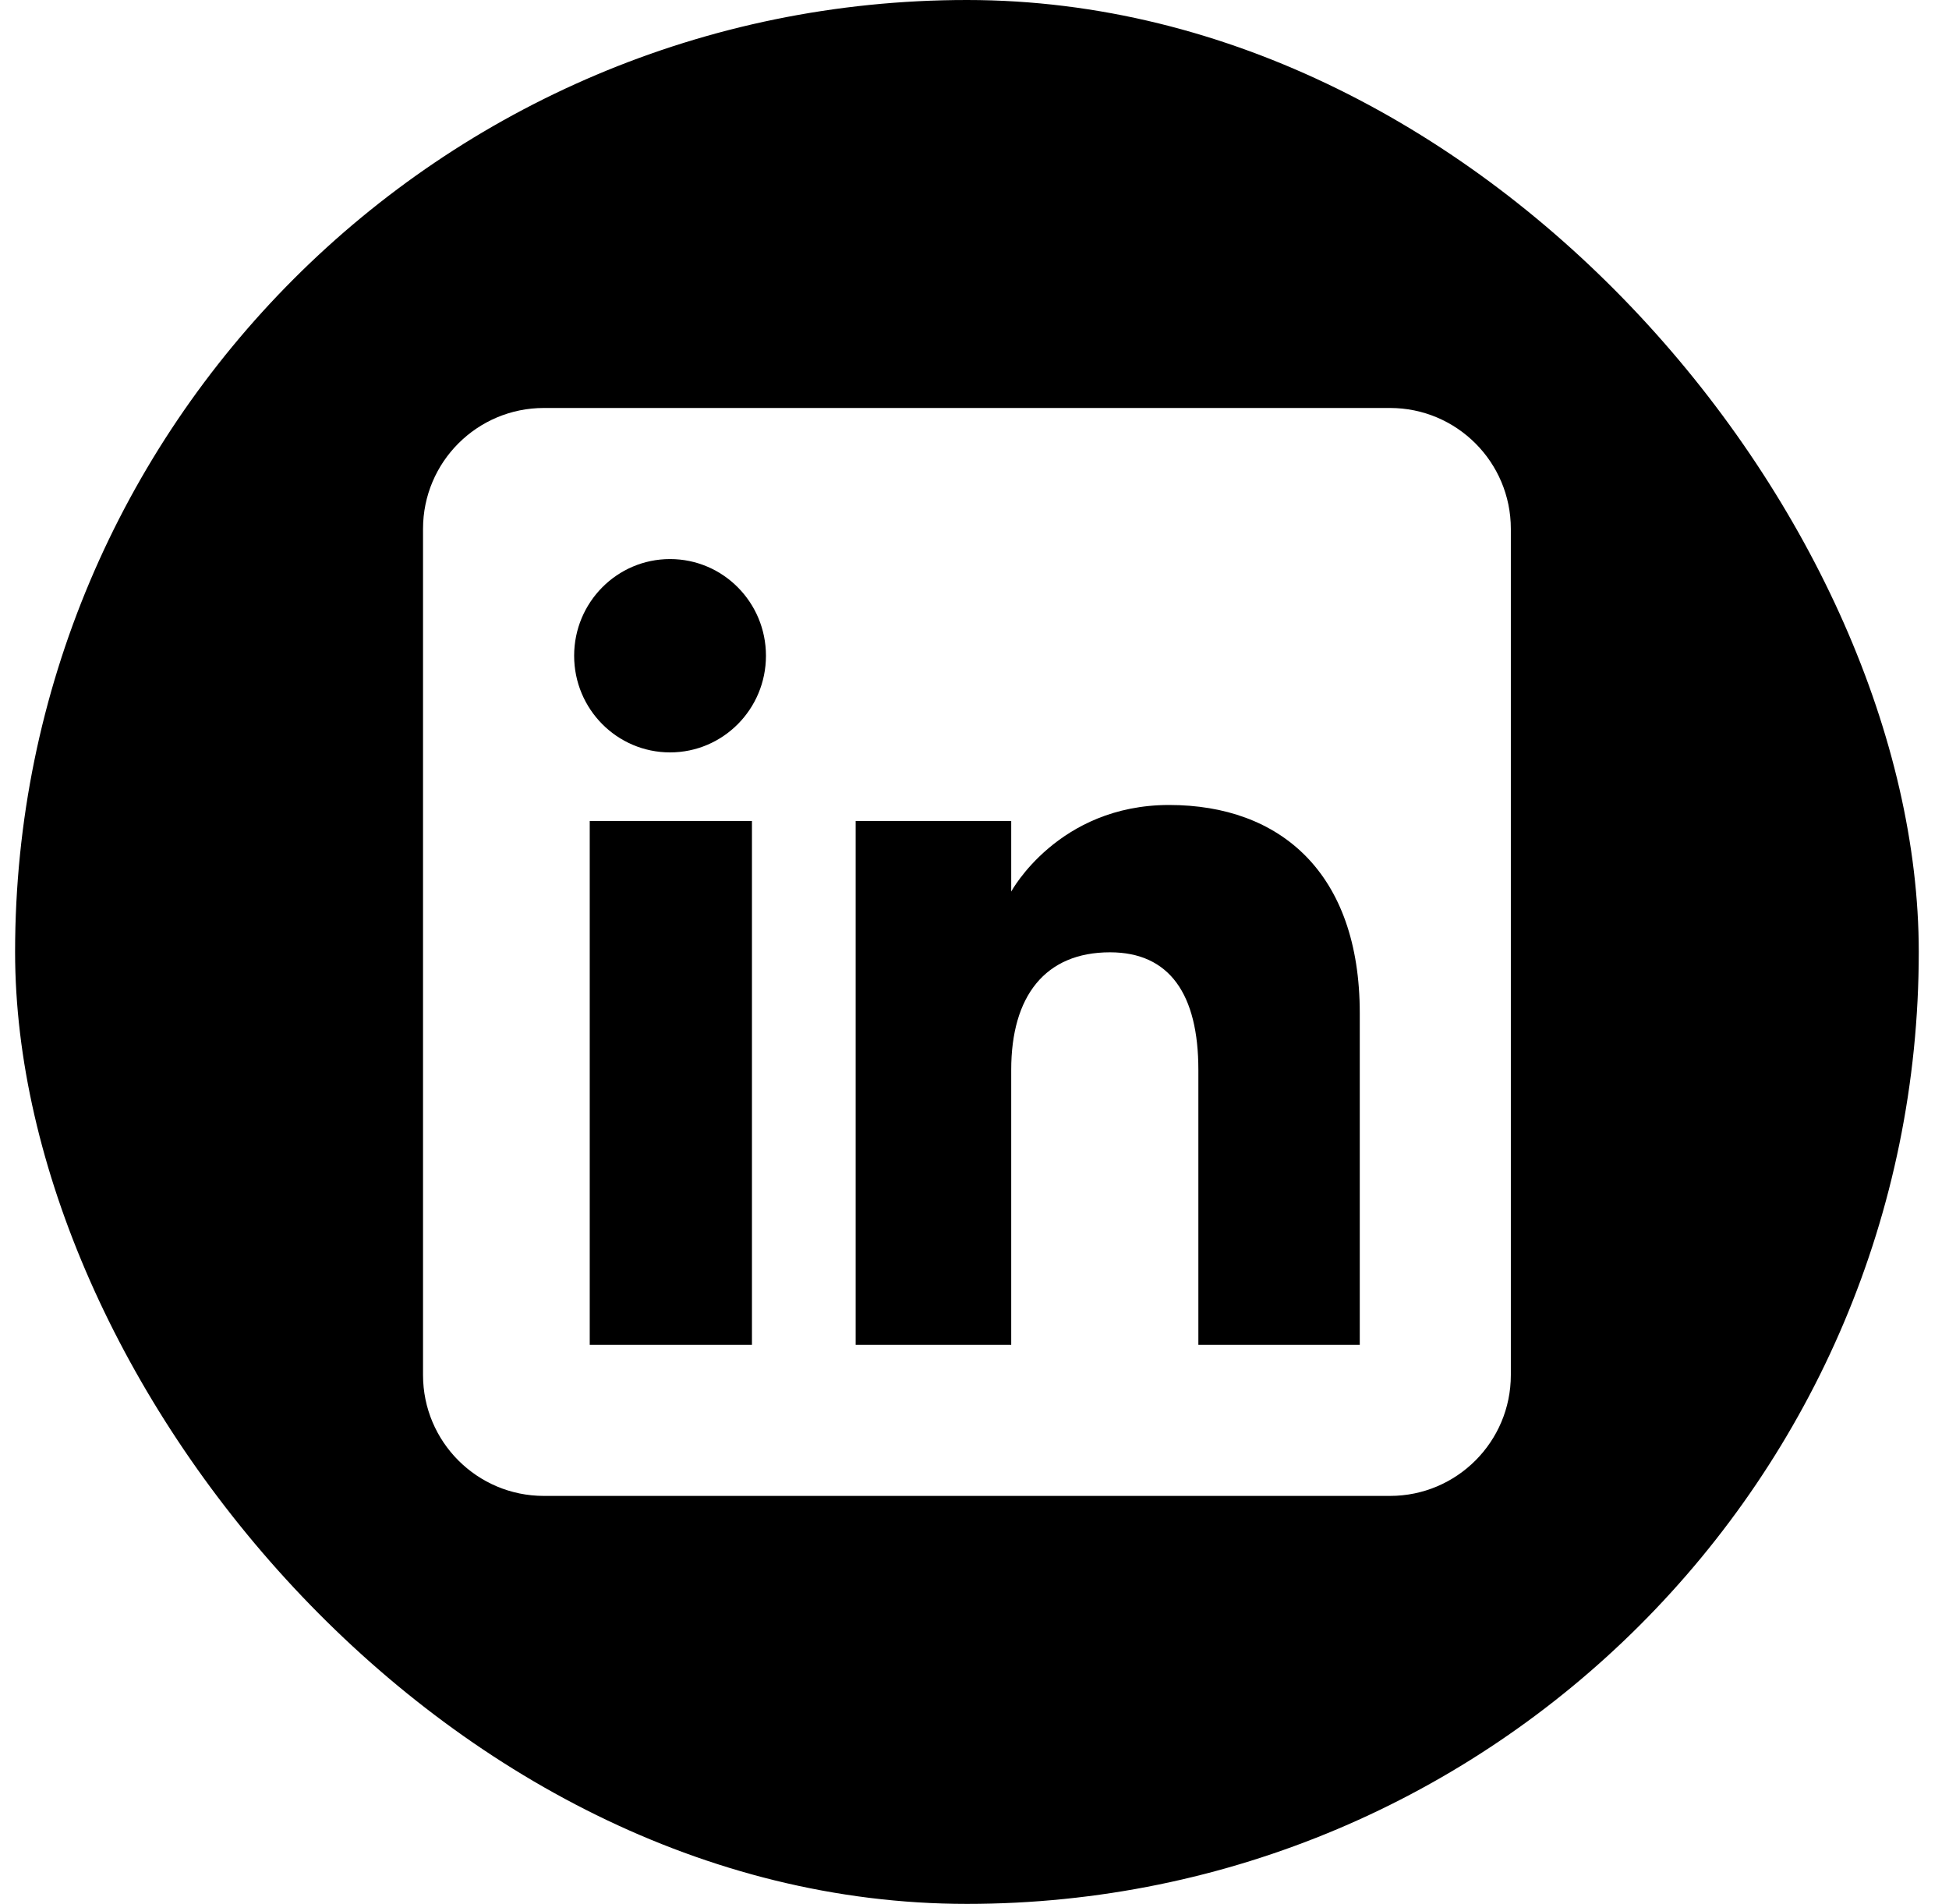 <svg width="43" height="42" viewBox="0 0 43 42" fill="none" xmlns="http://www.w3.org/2000/svg">
<g clip-path="url(#clip0_60_19922)">
<path fill-rule="evenodd" clip-rule="evenodd" d="M21.333 42C32.931 42 42.333 32.598 42.333 21C42.333 9.402 32.931 0 21.333 0C9.735 0 0.333 9.402 0.333 21C0.333 32.598 9.735 42 21.333 42ZM33.333 30.333C33.333 31.806 32.139 33 30.667 33H12C10.527 33 9.333 31.806 9.333 30.333V11.667C9.333 10.194 10.527 9 12 9H30.667C32.139 9 33.333 10.194 33.333 11.667V30.333Z" fill="currentColor"/>
<path fill-rule="evenodd" clip-rule="evenodd" d="M30 29.667H26.439V23.601C26.439 21.938 25.807 21.008 24.49 21.008C23.058 21.008 22.31 21.975 22.31 23.601V29.667H18.878V18.111H22.31V19.668C22.31 19.668 23.342 17.758 25.794 17.758C28.245 17.758 30 19.255 30 22.35V29.667ZM14.783 16.598C13.614 16.598 12.667 15.643 12.667 14.466C12.667 13.288 13.614 12.333 14.783 12.333C15.952 12.333 16.899 13.288 16.899 14.466C16.899 15.643 15.952 16.598 14.783 16.598ZM13.011 29.667H16.59V18.111H13.011V29.667Z" fill="currentColor"/>
</g>
<defs>
<clipPath id="clip0_60_19922">
<rect x="0.333" width="42" height="42" rx="21" fill="white"/>
</clipPath>
</defs>
</svg>
